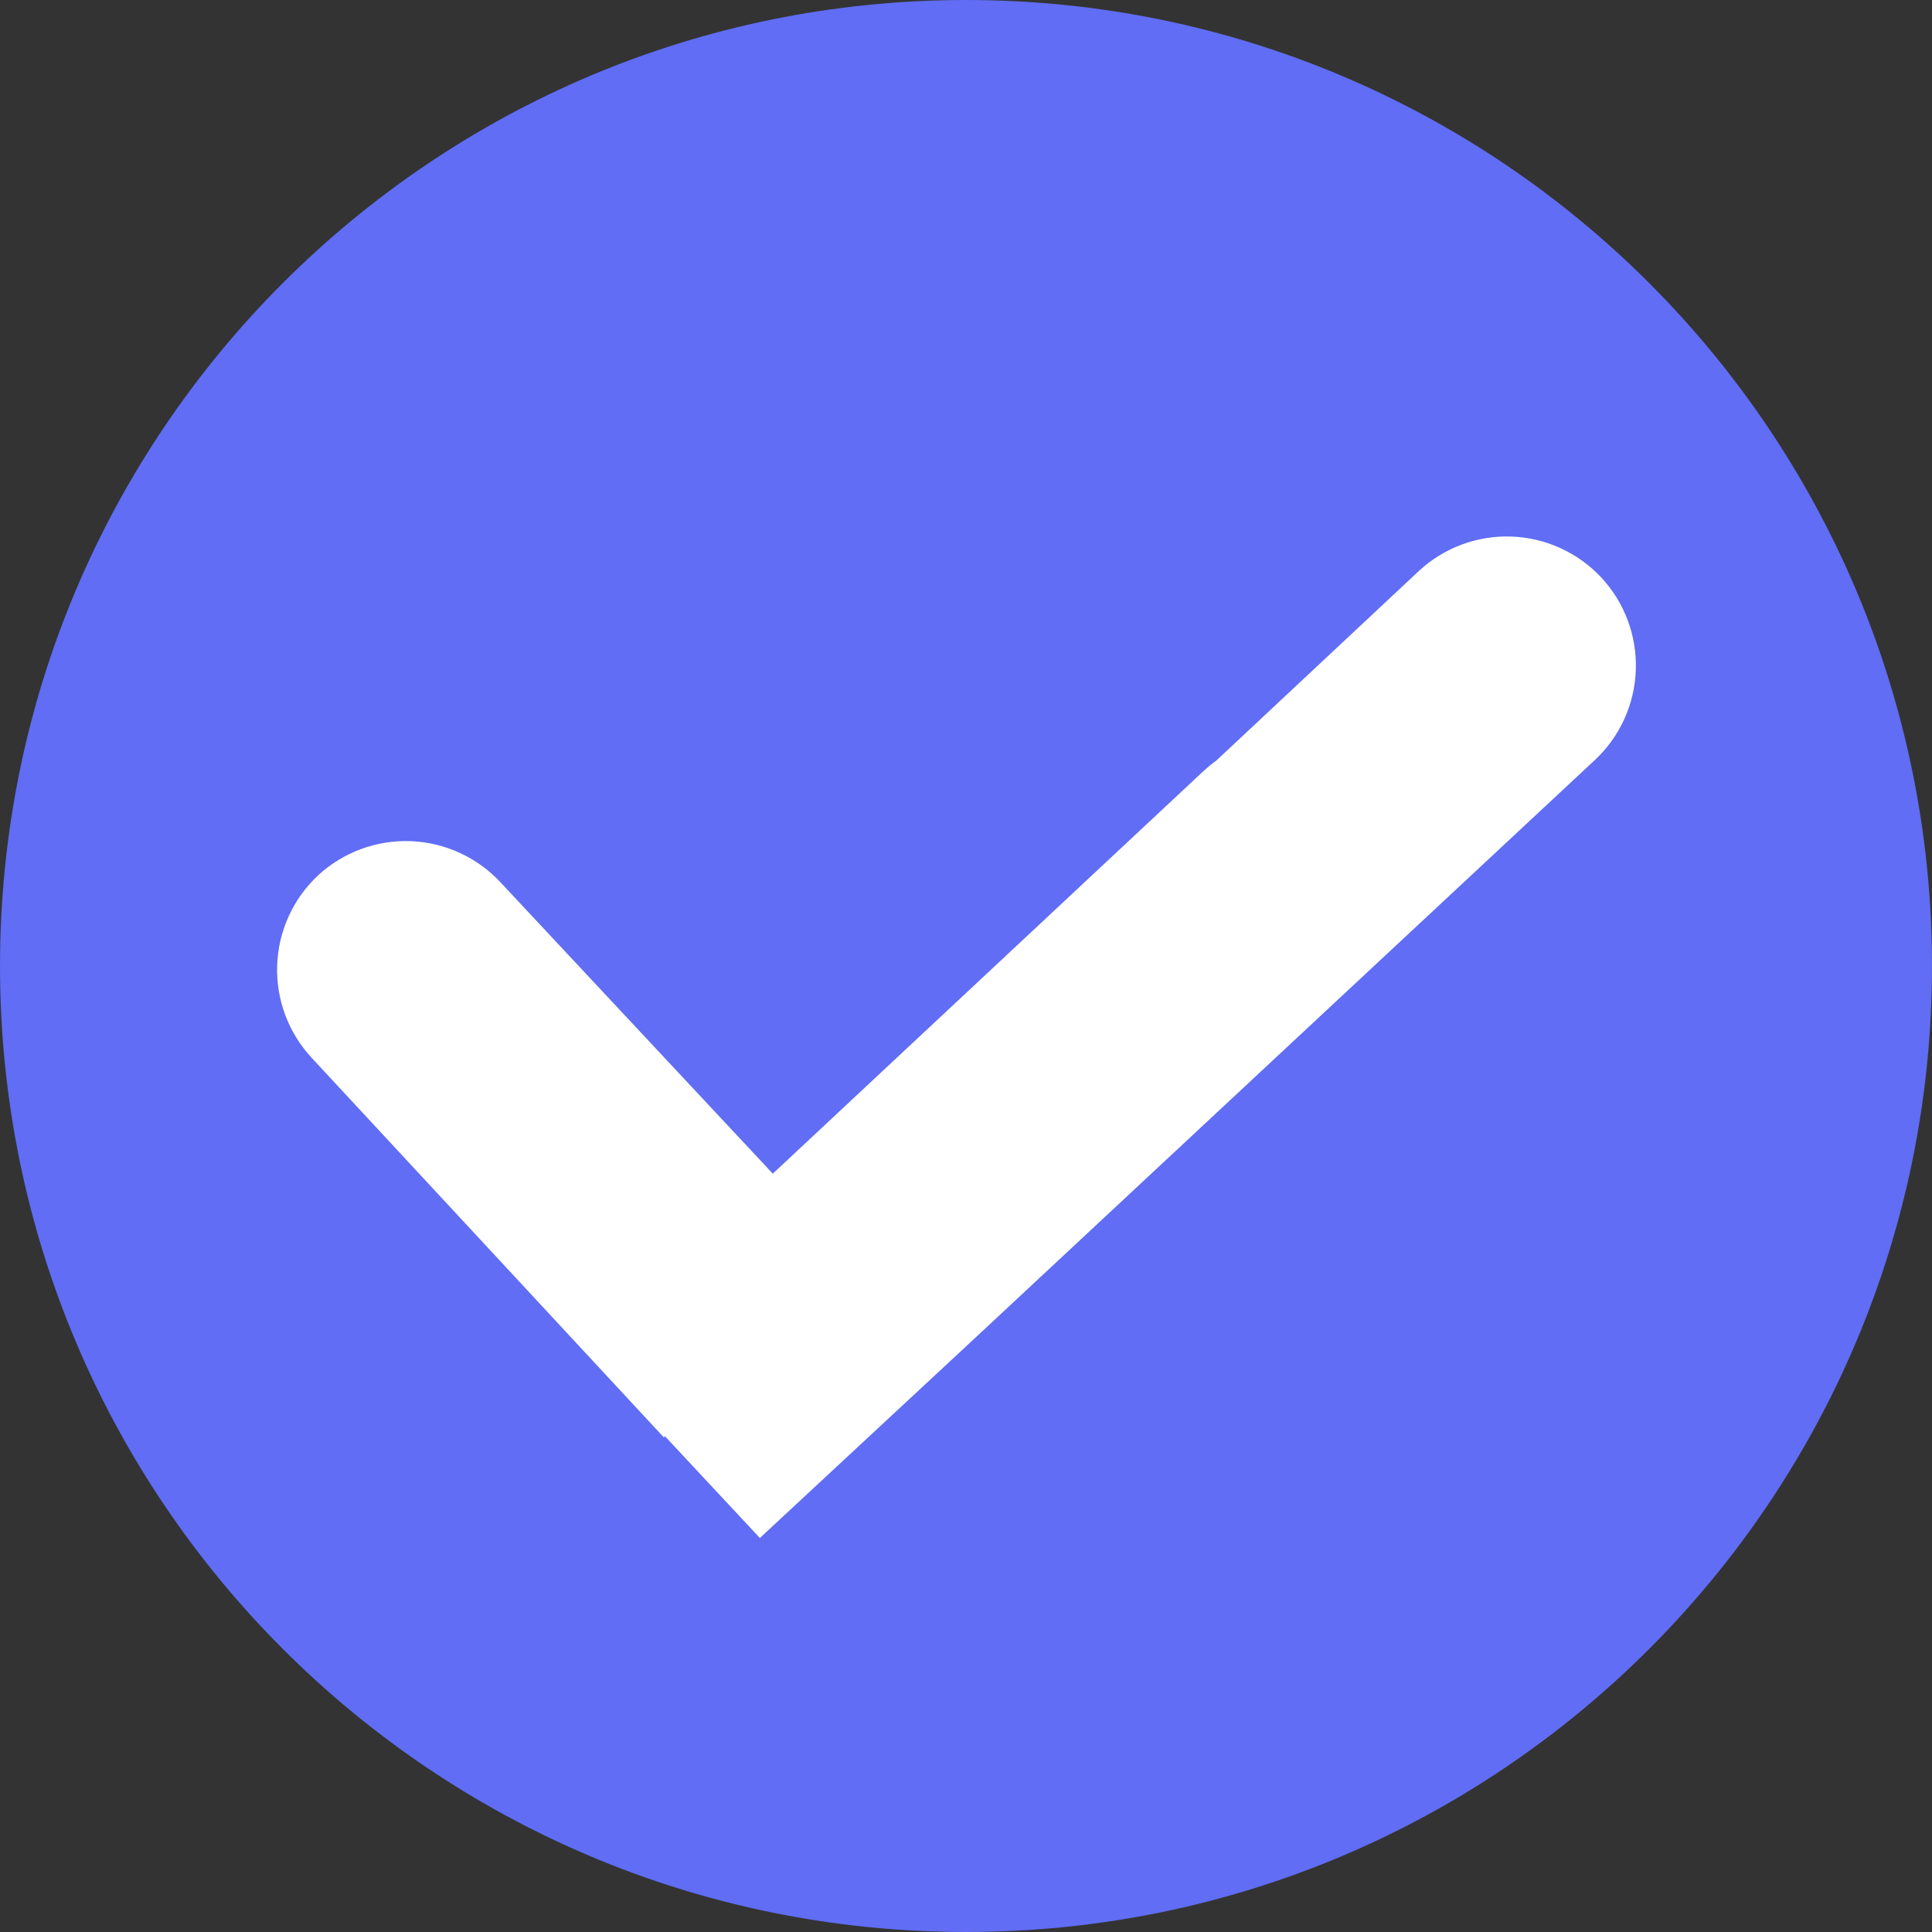 <svg width="110" height="110" viewBox="0 0 110 110" fill="none" xmlns="http://www.w3.org/2000/svg">
<rect x="0" y="0" width="110" height="110" fill="#333333" stroke="none"/>
<g clip-path="url(#clip0_296_4638)">
<path d="M55 110C85.376 110 110 85.376 110 55C110 24.624 85.376 0 55 0C24.624 0 0 24.624 0 55C0 85.376 24.624 110 55 110Z" fill="#606DF4"/>
<path fill-rule="evenodd" clip-rule="evenodd" d="M37.807 81.85L17.756 60.24C16.426 58.815 15.715 56.92 15.78 54.972C15.845 53.023 16.68 51.18 18.102 49.846C19.533 48.522 21.431 47.819 23.38 47.892C25.328 47.965 27.168 48.808 28.496 50.236L44 66.823L68.555 43.87C68.775 43.669 69.006 43.48 69.248 43.307L80.768 32.524C82.193 31.193 84.088 30.483 86.036 30.548C87.985 30.613 89.828 31.448 91.161 32.87C92.492 34.295 93.202 36.19 93.137 38.139C93.072 40.087 92.237 41.93 90.815 43.264L55.52 76.177L43.264 87.567L37.85 81.764L37.807 81.85Z" fill="white"/>
</g>
<defs>
<clipPath id="clip0_296_4638">
<rect width="110" height="110" fill="white"/>
</clipPath>
</defs>
</svg>
